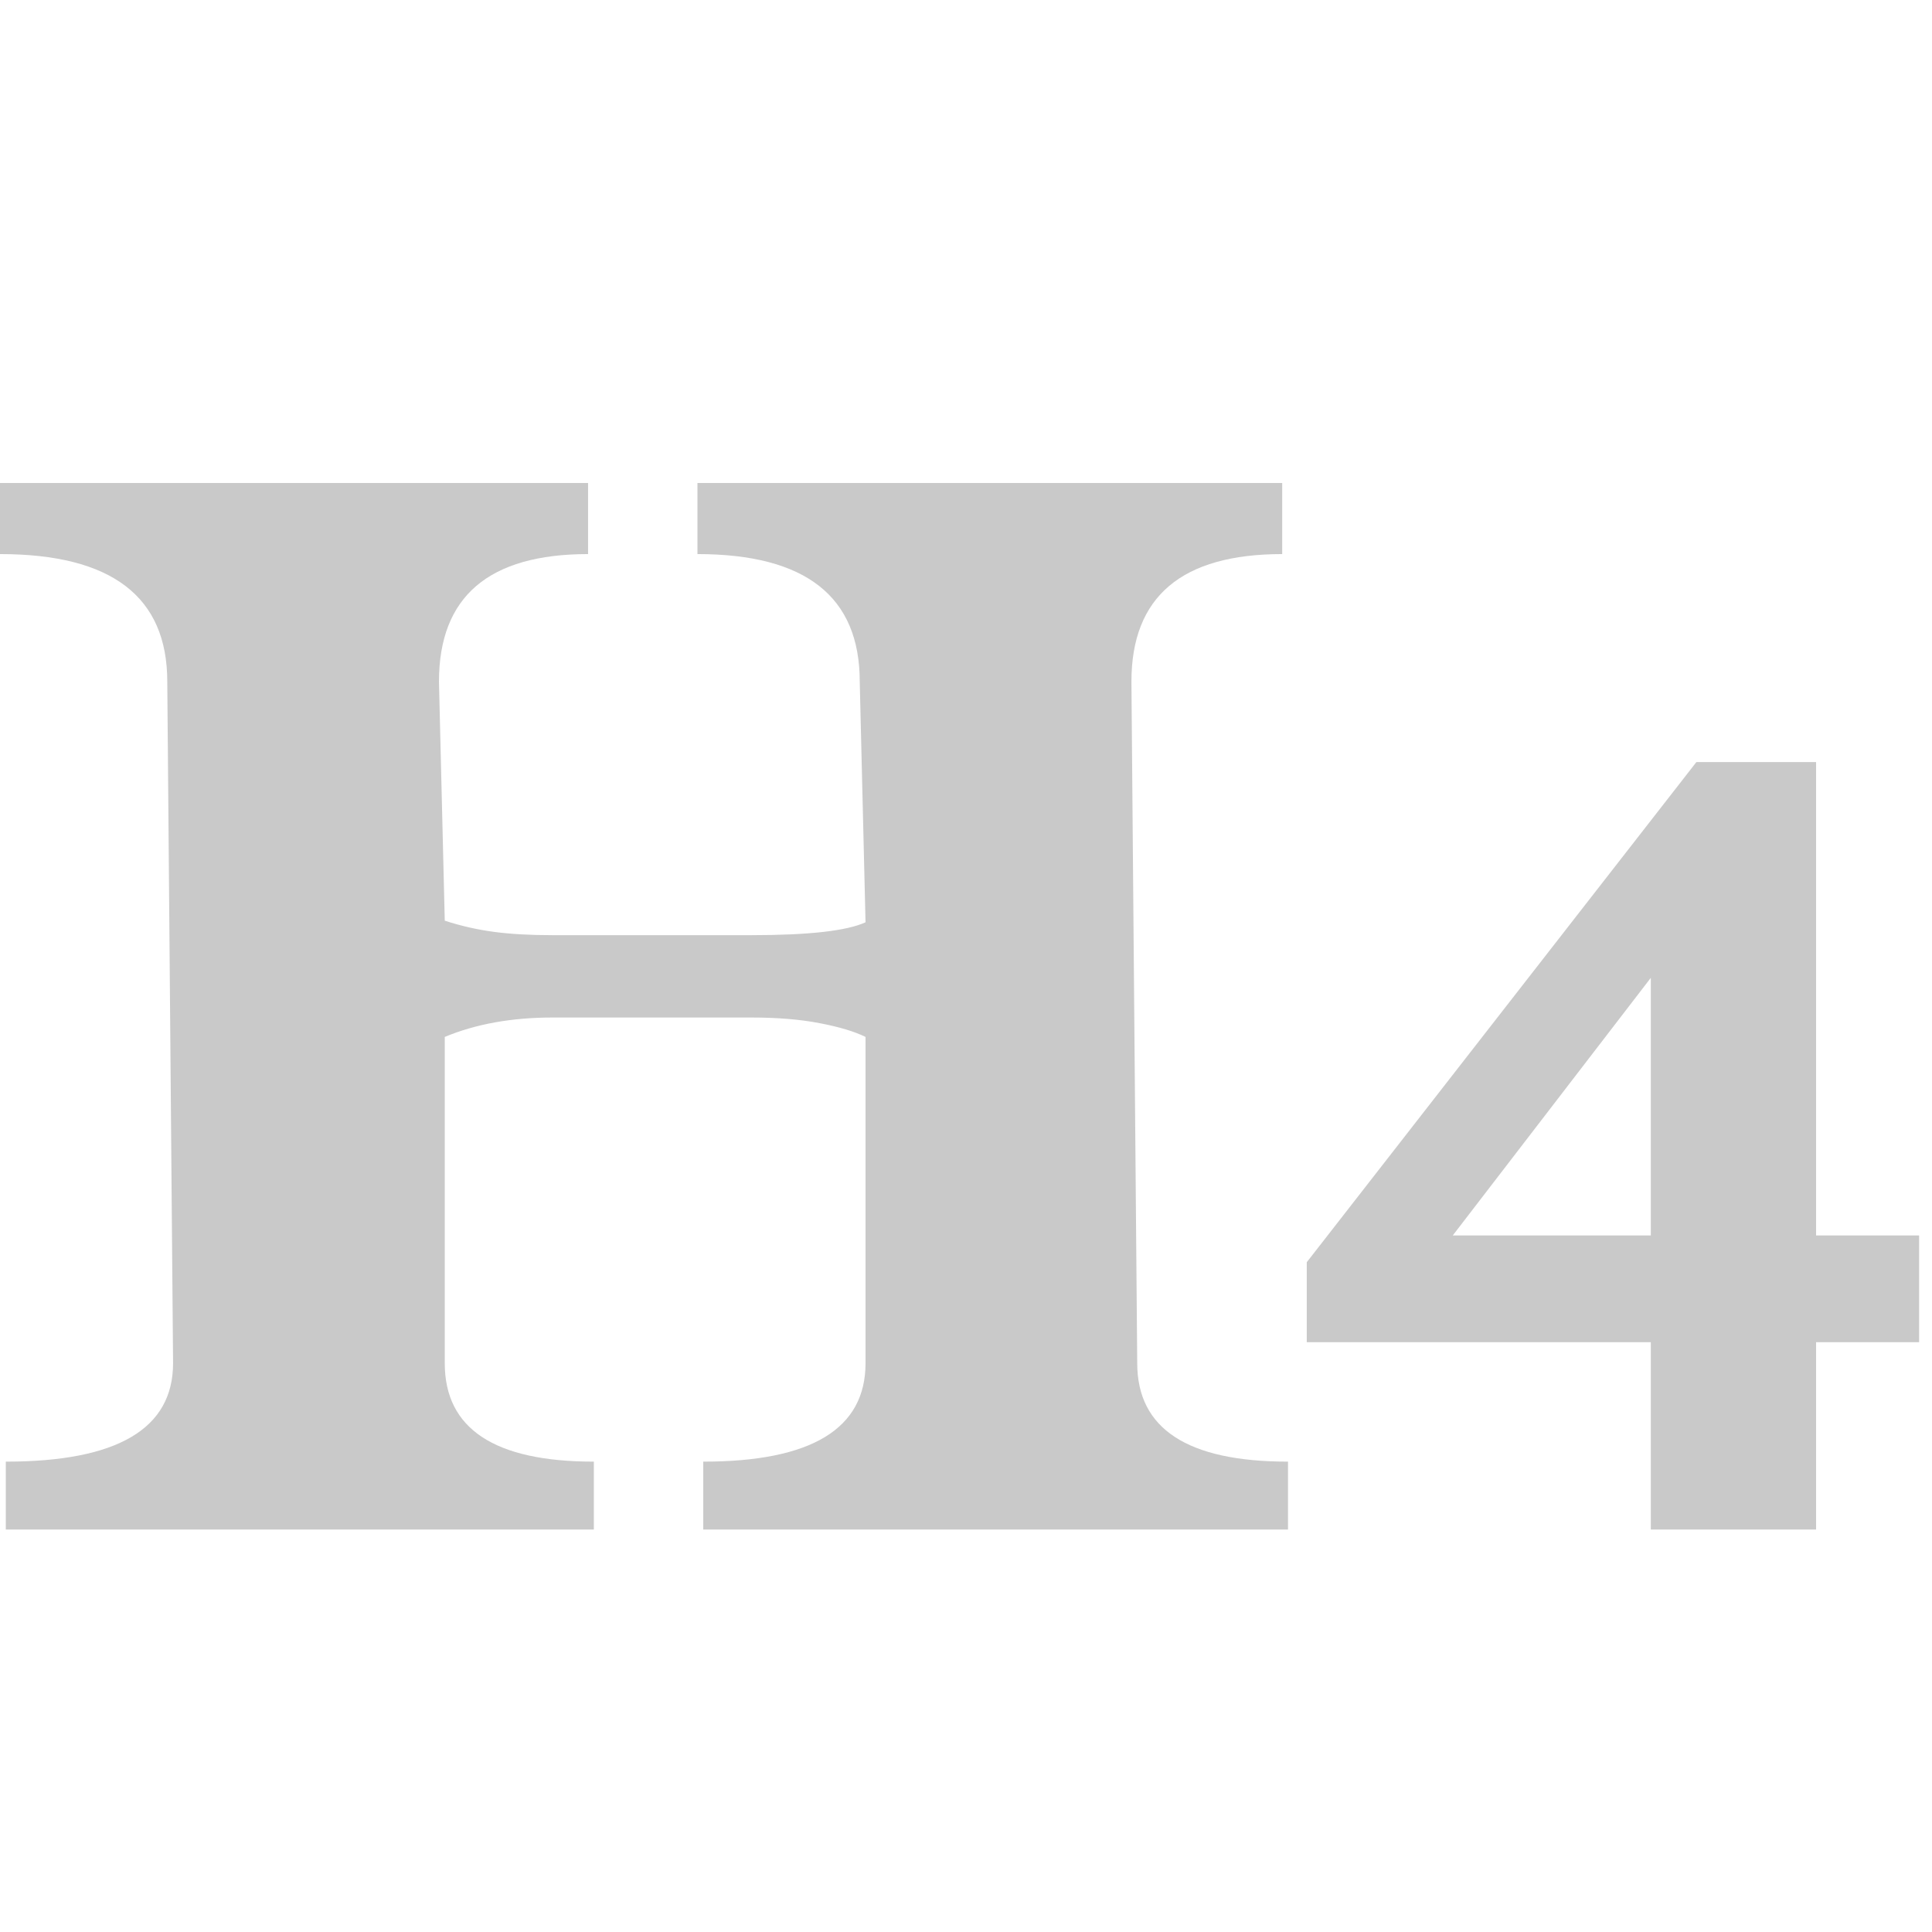 <svg xmlns="http://www.w3.org/2000/svg" width="24" height="24" viewBox="0 0 24 24">
  <path fill="#C9C9C9" fill-rule="evenodd" d="M8.736,19 L8.736,18.157 C10.08,18.157 10.752,17.749 10.752,16.934 L10.752,12.881 C10.615,12.814 10.427,12.757 10.186,12.711 C9.946,12.664 9.662,12.64 9.332,12.64 L6.863,12.64 C6.355,12.64 5.91,12.721 5.525,12.881 L5.525,16.934 C5.525,17.749 6.143,18.157 7.377,18.157 L7.377,19 L0.072,19 L0.072,18.157 C1.458,18.157 2.15,17.749 2.15,16.934 L2.078,8.468 C2.078,7.411 1.386,6.883 1.77635684e-15,6.883 L1.77635684e-15,6 L7.305,6 L7.305,6.883 C6.071,6.883 5.453,7.411 5.453,8.468 L5.525,11.437 C5.731,11.504 5.937,11.55 6.143,11.577 C6.349,11.604 6.589,11.617 6.863,11.617 L9.332,11.617 C10.046,11.617 10.519,11.564 10.752,11.457 L10.68,8.468 C10.68,7.411 10.008,6.883 8.664,6.883 L8.664,6 L15.928,6 L15.928,6.883 C14.68,6.883 14.055,7.411 14.055,8.468 L14.127,16.934 C14.127,17.749 14.752,18.157 16,18.157 L16,19 L8.736,19 Z M20.507,16.673 L16.233,16.673 L16.233,15.68 L21.073,9.467 L22.56,9.467 L22.56,15.347 L23.84,15.347 L23.84,16.673 L22.56,16.673 L22.56,19 L20.507,19 L20.507,16.673 Z M18.047,15.347 L20.507,15.347 L20.507,12.147 L18.047,15.347 Z"/>
</svg>
